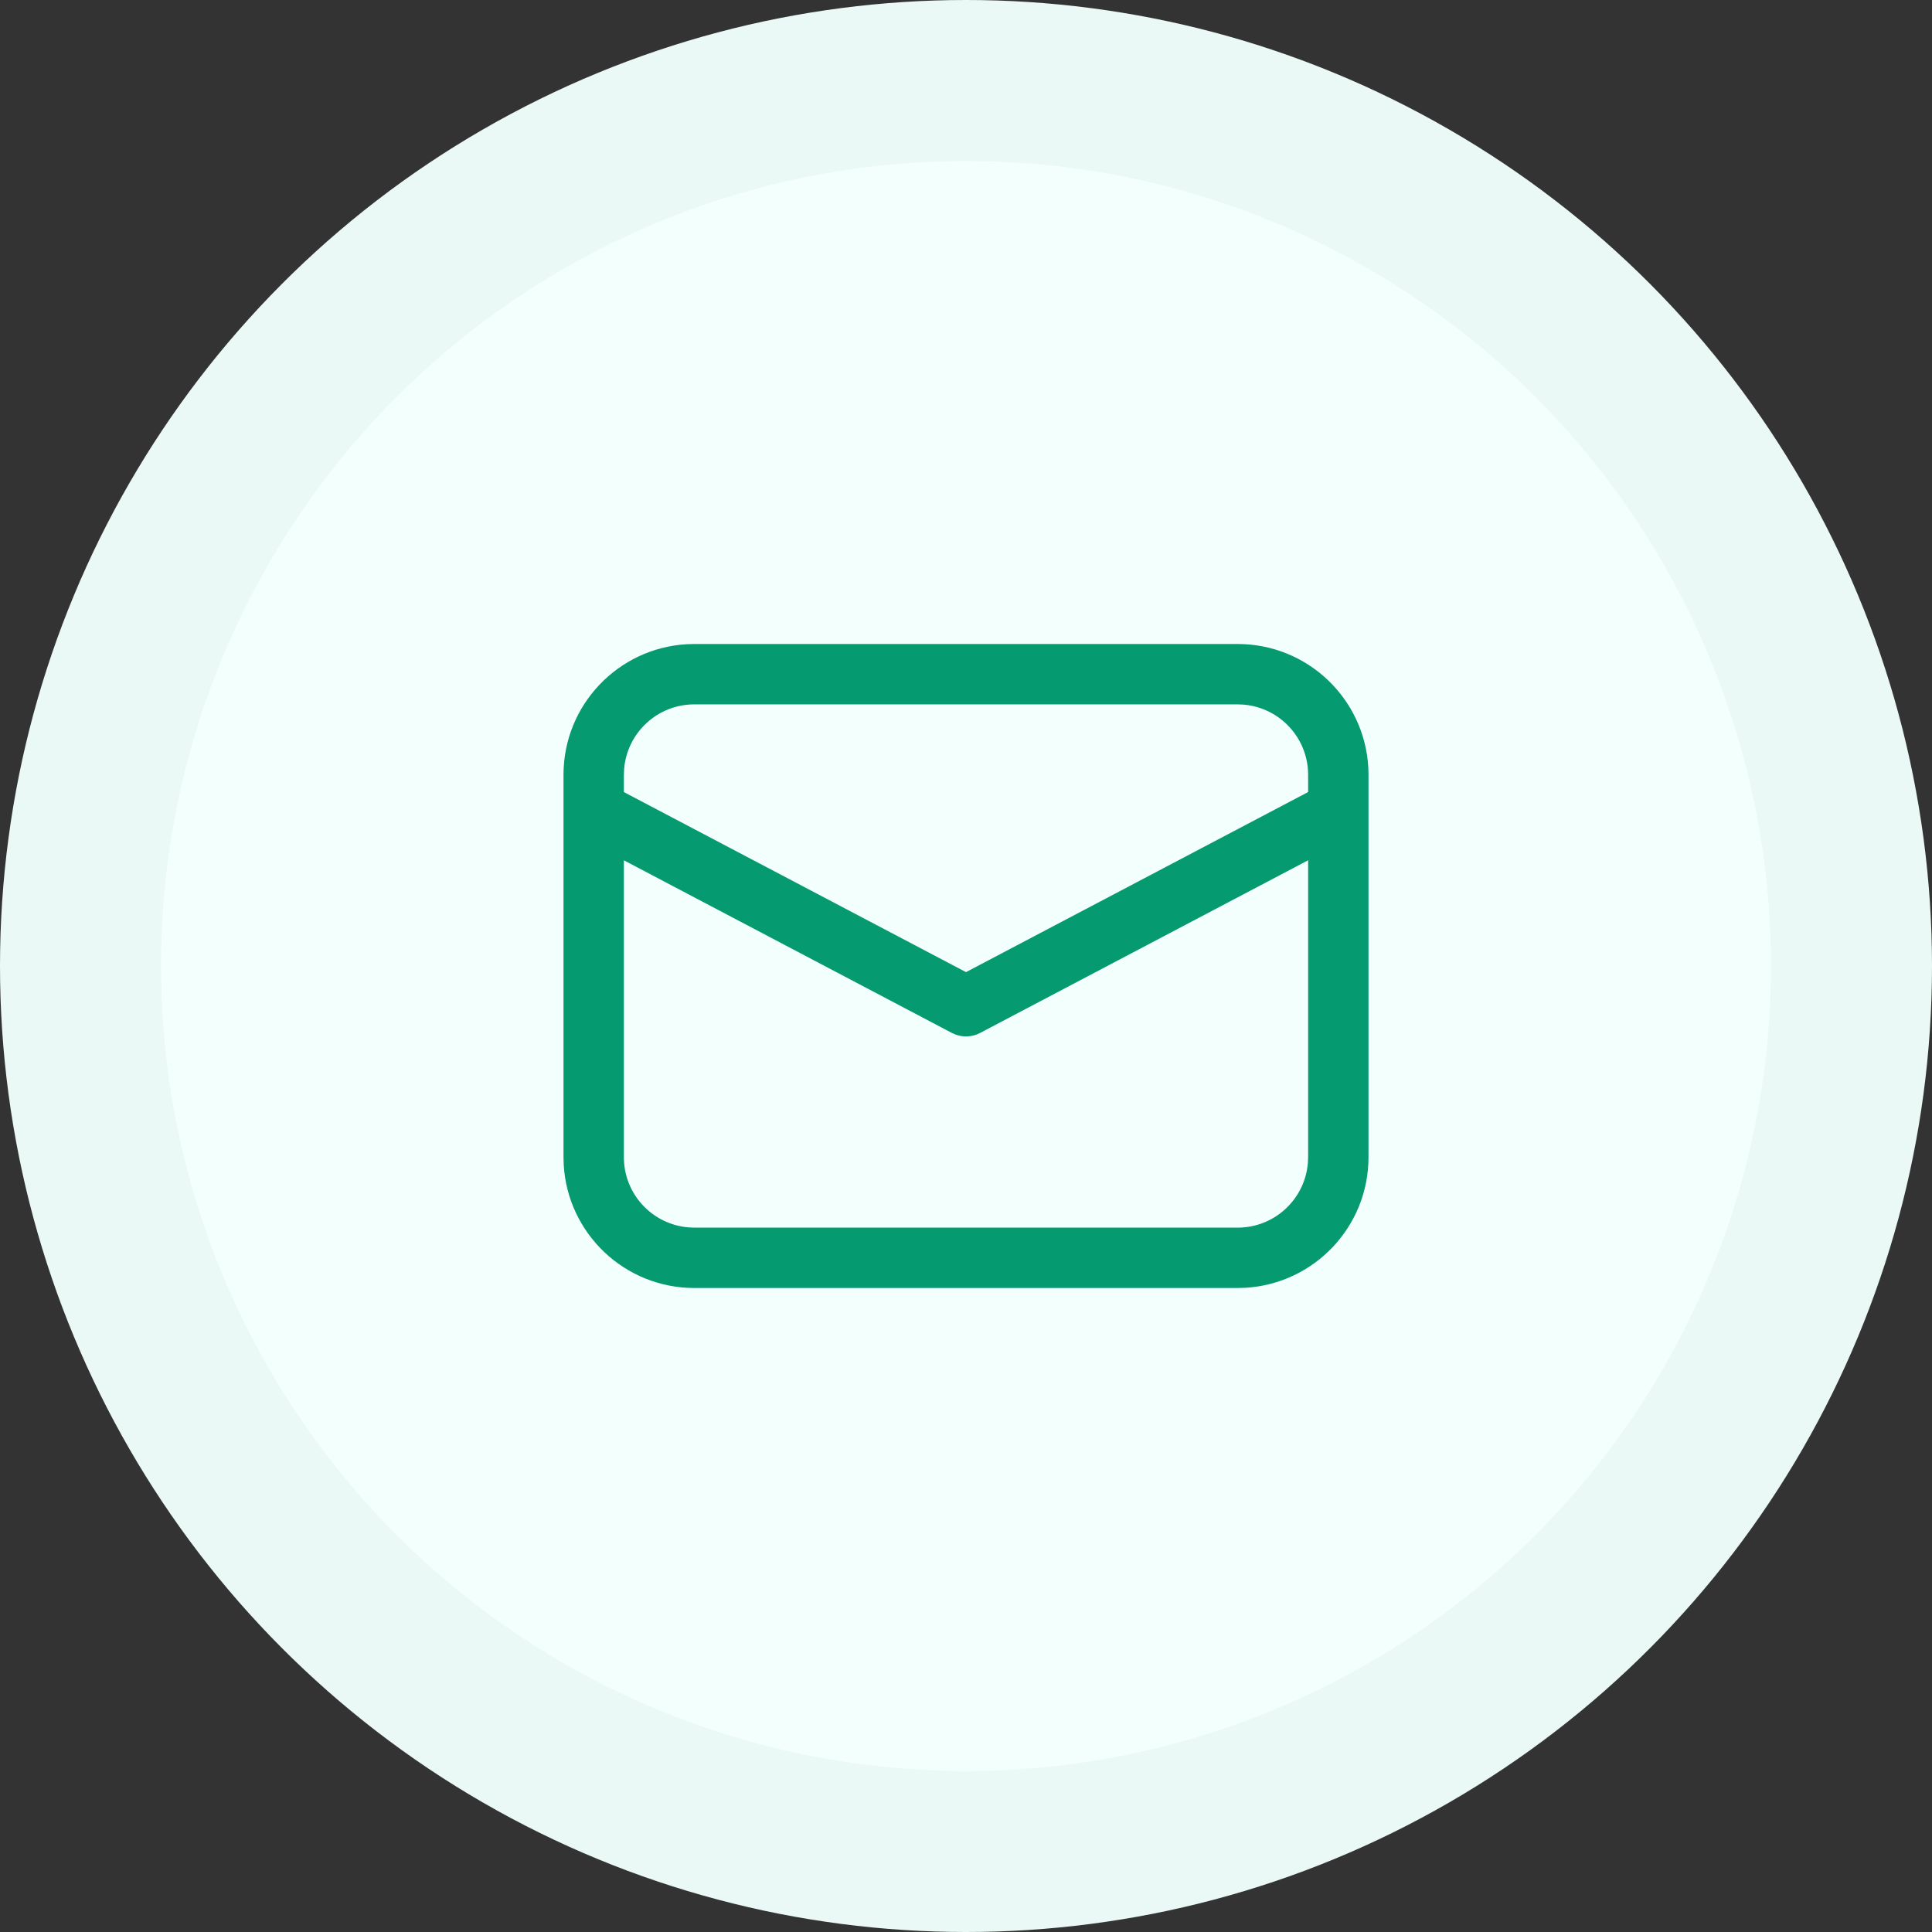 <svg width="48" height="48" viewBox="0 0 48 48" fill="none" xmlns="http://www.w3.org/2000/svg">
<rect x="0" y="0" width="48" height="48" fill="#333333" stroke="none"/>
<circle cx="24" cy="24" r="24" fill="#EAF9F5"/>
<circle cx="24" cy="24" r="20" fill="#F3FFFC"/>
<path d="M17.25 16H30.75C32.483 16 33.899 17.357 33.995 19.066L34 19.25V28.75C34 30.483 32.644 31.899 30.934 31.995L30.75 32H17.25C15.517 32 14.101 30.643 14.005 28.934L14 28.75V19.25C14 17.517 15.357 16.101 17.066 16.005L17.25 16H30.75H17.25ZM32.5 21.373L24.349 25.664C24.162 25.762 23.943 25.776 23.747 25.706L23.651 25.664L15.5 21.374V28.75C15.5 29.668 16.207 30.421 17.107 30.494L17.25 30.5H30.75C31.668 30.5 32.421 29.793 32.494 28.893L32.5 28.75V21.373ZM30.75 17.5H17.25C16.332 17.5 15.579 18.207 15.506 19.107L15.5 19.25V19.679L24 24.152L32.5 19.678V19.25C32.5 18.332 31.793 17.579 30.893 17.506L30.75 17.5Z" fill="#069A71"/>
</svg>
